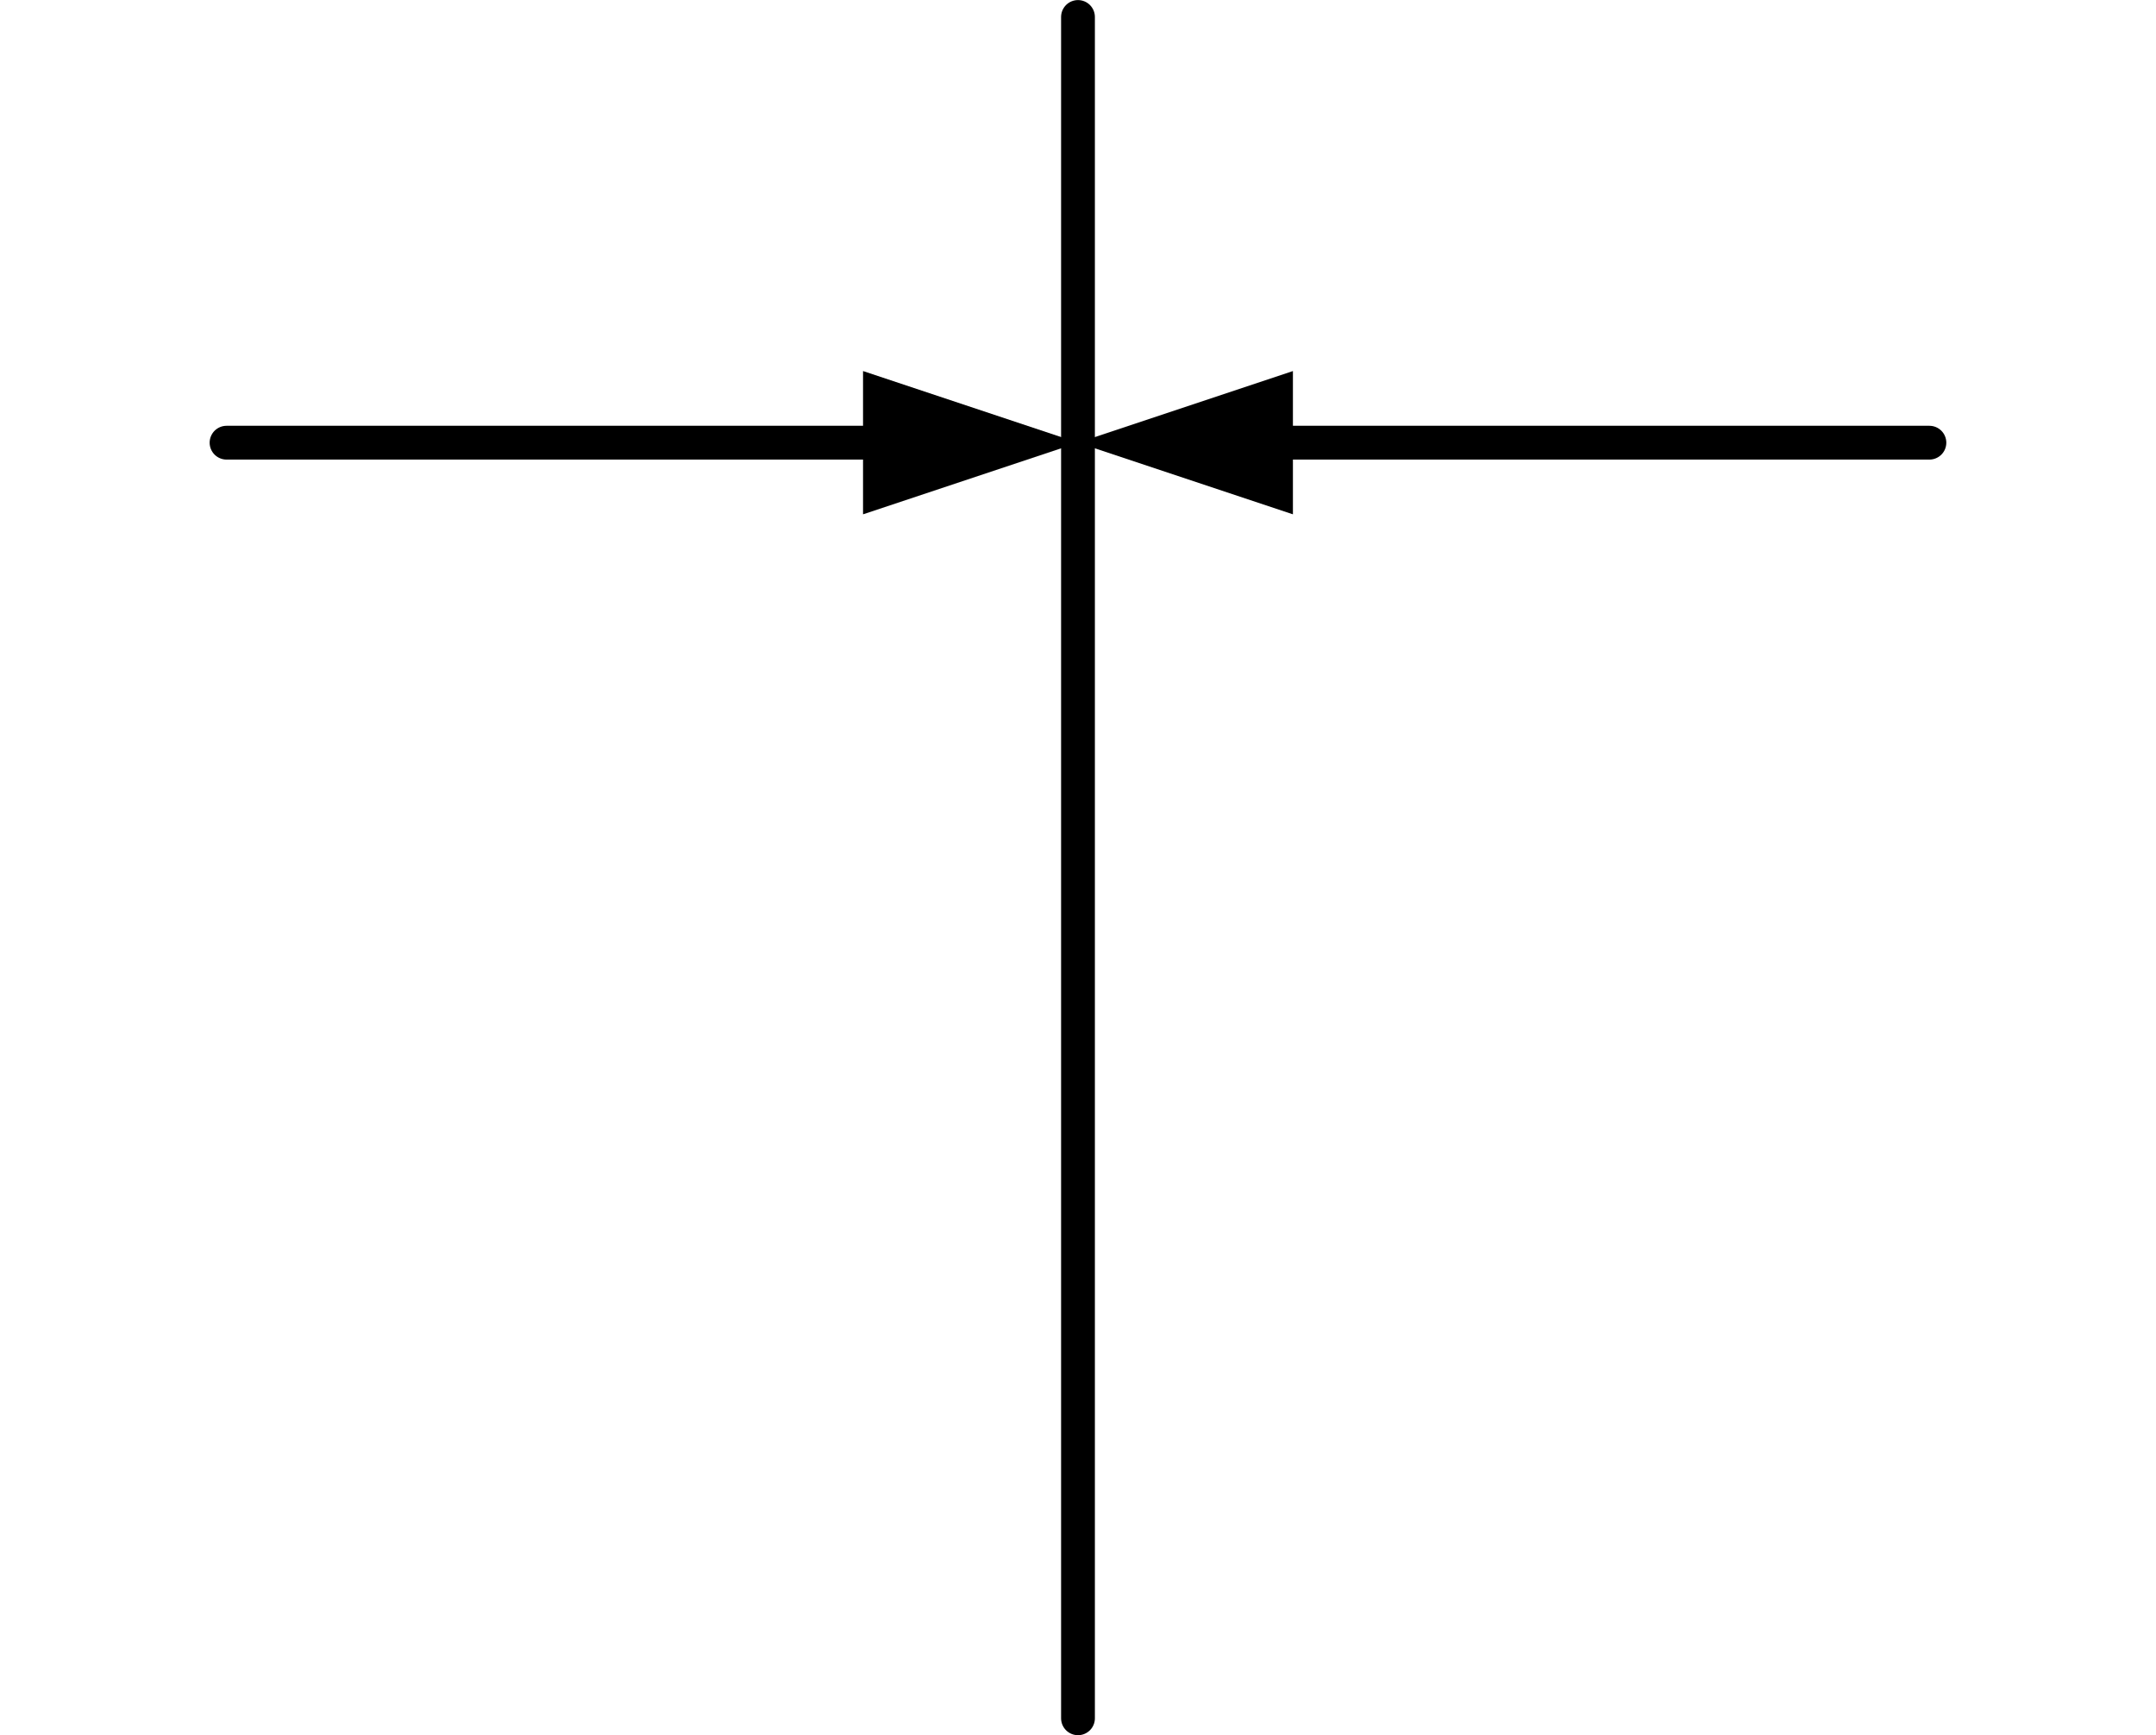 <?xml version="1.0" encoding="UTF-8" standalone="no"?>
<!DOCTYPE svg PUBLIC "-//W3C//DTD SVG 1.1//EN" "http://www.w3.org/Graphics/SVG/1.1/DTD/svg11.dtd">
<!-- Generated by Microsoft Visio, SVG Export ND0007.svg Page-1 -->
<svg xmlns="http://www.w3.org/2000/svg" xmlns:xlink="http://www.w3.org/1999/xlink" xmlns:ev="http://www.w3.org/2001/xml-events"
		xmlns:v="http://schemas.microsoft.com/visio/2003/SVGExtensions/" width="1.994in" height="1.605in"
		viewBox="0 0 143.554 115.539" xml:space="preserve" color-interpolation-filters="sRGB" class="st5">
	<title>ND0007</title>
	<v:documentProperties v:langID="2057" v:metric="true" v:viewMarkup="false"/>

	<style type="text/css">
	<![CDATA[
		.st1 {stroke:#000000;stroke-linecap:round;stroke-linejoin:round;stroke-width:2.25}
		.st2 {marker-start:url(#mrkr13-9);stroke:#000000;stroke-linecap:round;stroke-linejoin:round;stroke-width:2.25}
		.st3 {fill:#000000;fill-opacity:1;stroke:#000000;stroke-opacity:1;stroke-width:0.472}
		.st4 {marker-end:url(#mrkr13-15);stroke:#000000;stroke-linecap:round;stroke-linejoin:round;stroke-width:2.25}
		.st5 {fill:none;fill-rule:evenodd;font-size:12px;overflow:visible;stroke-linecap:square;stroke-miterlimit:3}
	]]>
	</style>

	<defs id="Markers">
		<g id="lend13">
			<path d="M 3 1 L 0 0 L 3 -1 L 3 1 " style="stroke:none"/>
		</g>
		<marker id="mrkr13-9" class="st3" v:arrowType="13" v:arrowSize="2" v:setback="6.2" refX="6.2" orient="auto"
				markerUnits="strokeWidth" overflow="visible">
			<use xlink:href="#lend13" transform="scale(2.12) "/>
		</marker>
		<marker id="mrkr13-15" class="st3" v:arrowType="13" v:arrowSize="2" v:setback="6.36" refX="-6.36" orient="auto"
				markerUnits="strokeWidth" overflow="visible">
			<use xlink:href="#lend13" transform="scale(-2.12,-2.12) "/>
		</marker>
	</defs>
	<g v:mID="0" v:index="1" v:groupContext="foregroundPage">
		<title>Page-1</title>
		<v:pageProperties v:drawingScale="0.0393701" v:pageScale="0.0393701" v:drawingUnits="24" v:shadowOffsetX="8.50394"
				v:shadowOffsetY="-8.50394"/>
		<v:layer v:name="Symbol" v:index="0"/>
		<g id="shape1406-1" v:mID="1406" v:groupContext="shape" v:layerMember="0" transform="translate(187.316,1.125) rotate(90)">
			<title>Sheet.1406</title>
			<path d="M0 115.54 L113.29 115.54" class="st1"/>
		</g>
		<g id="shape1408-4" v:mID="1408" v:groupContext="shape" v:layerMember="0" transform="translate(71.777,-86.067)">
			<title>Sheet.1408</title>
			<path d="M13.95 115.54 L14.31 115.54 L56.69 115.54" class="st2"/>
		</g>
		<g id="shape1409-10" v:mID="1409" v:groupContext="shape" v:layerMember="0" transform="translate(15.084,-86.067)">
			<title>Sheet.1409</title>
			<path d="M0 115.54 L42.38 115.54" class="st4"/>
		</g>
	</g>
</svg>
